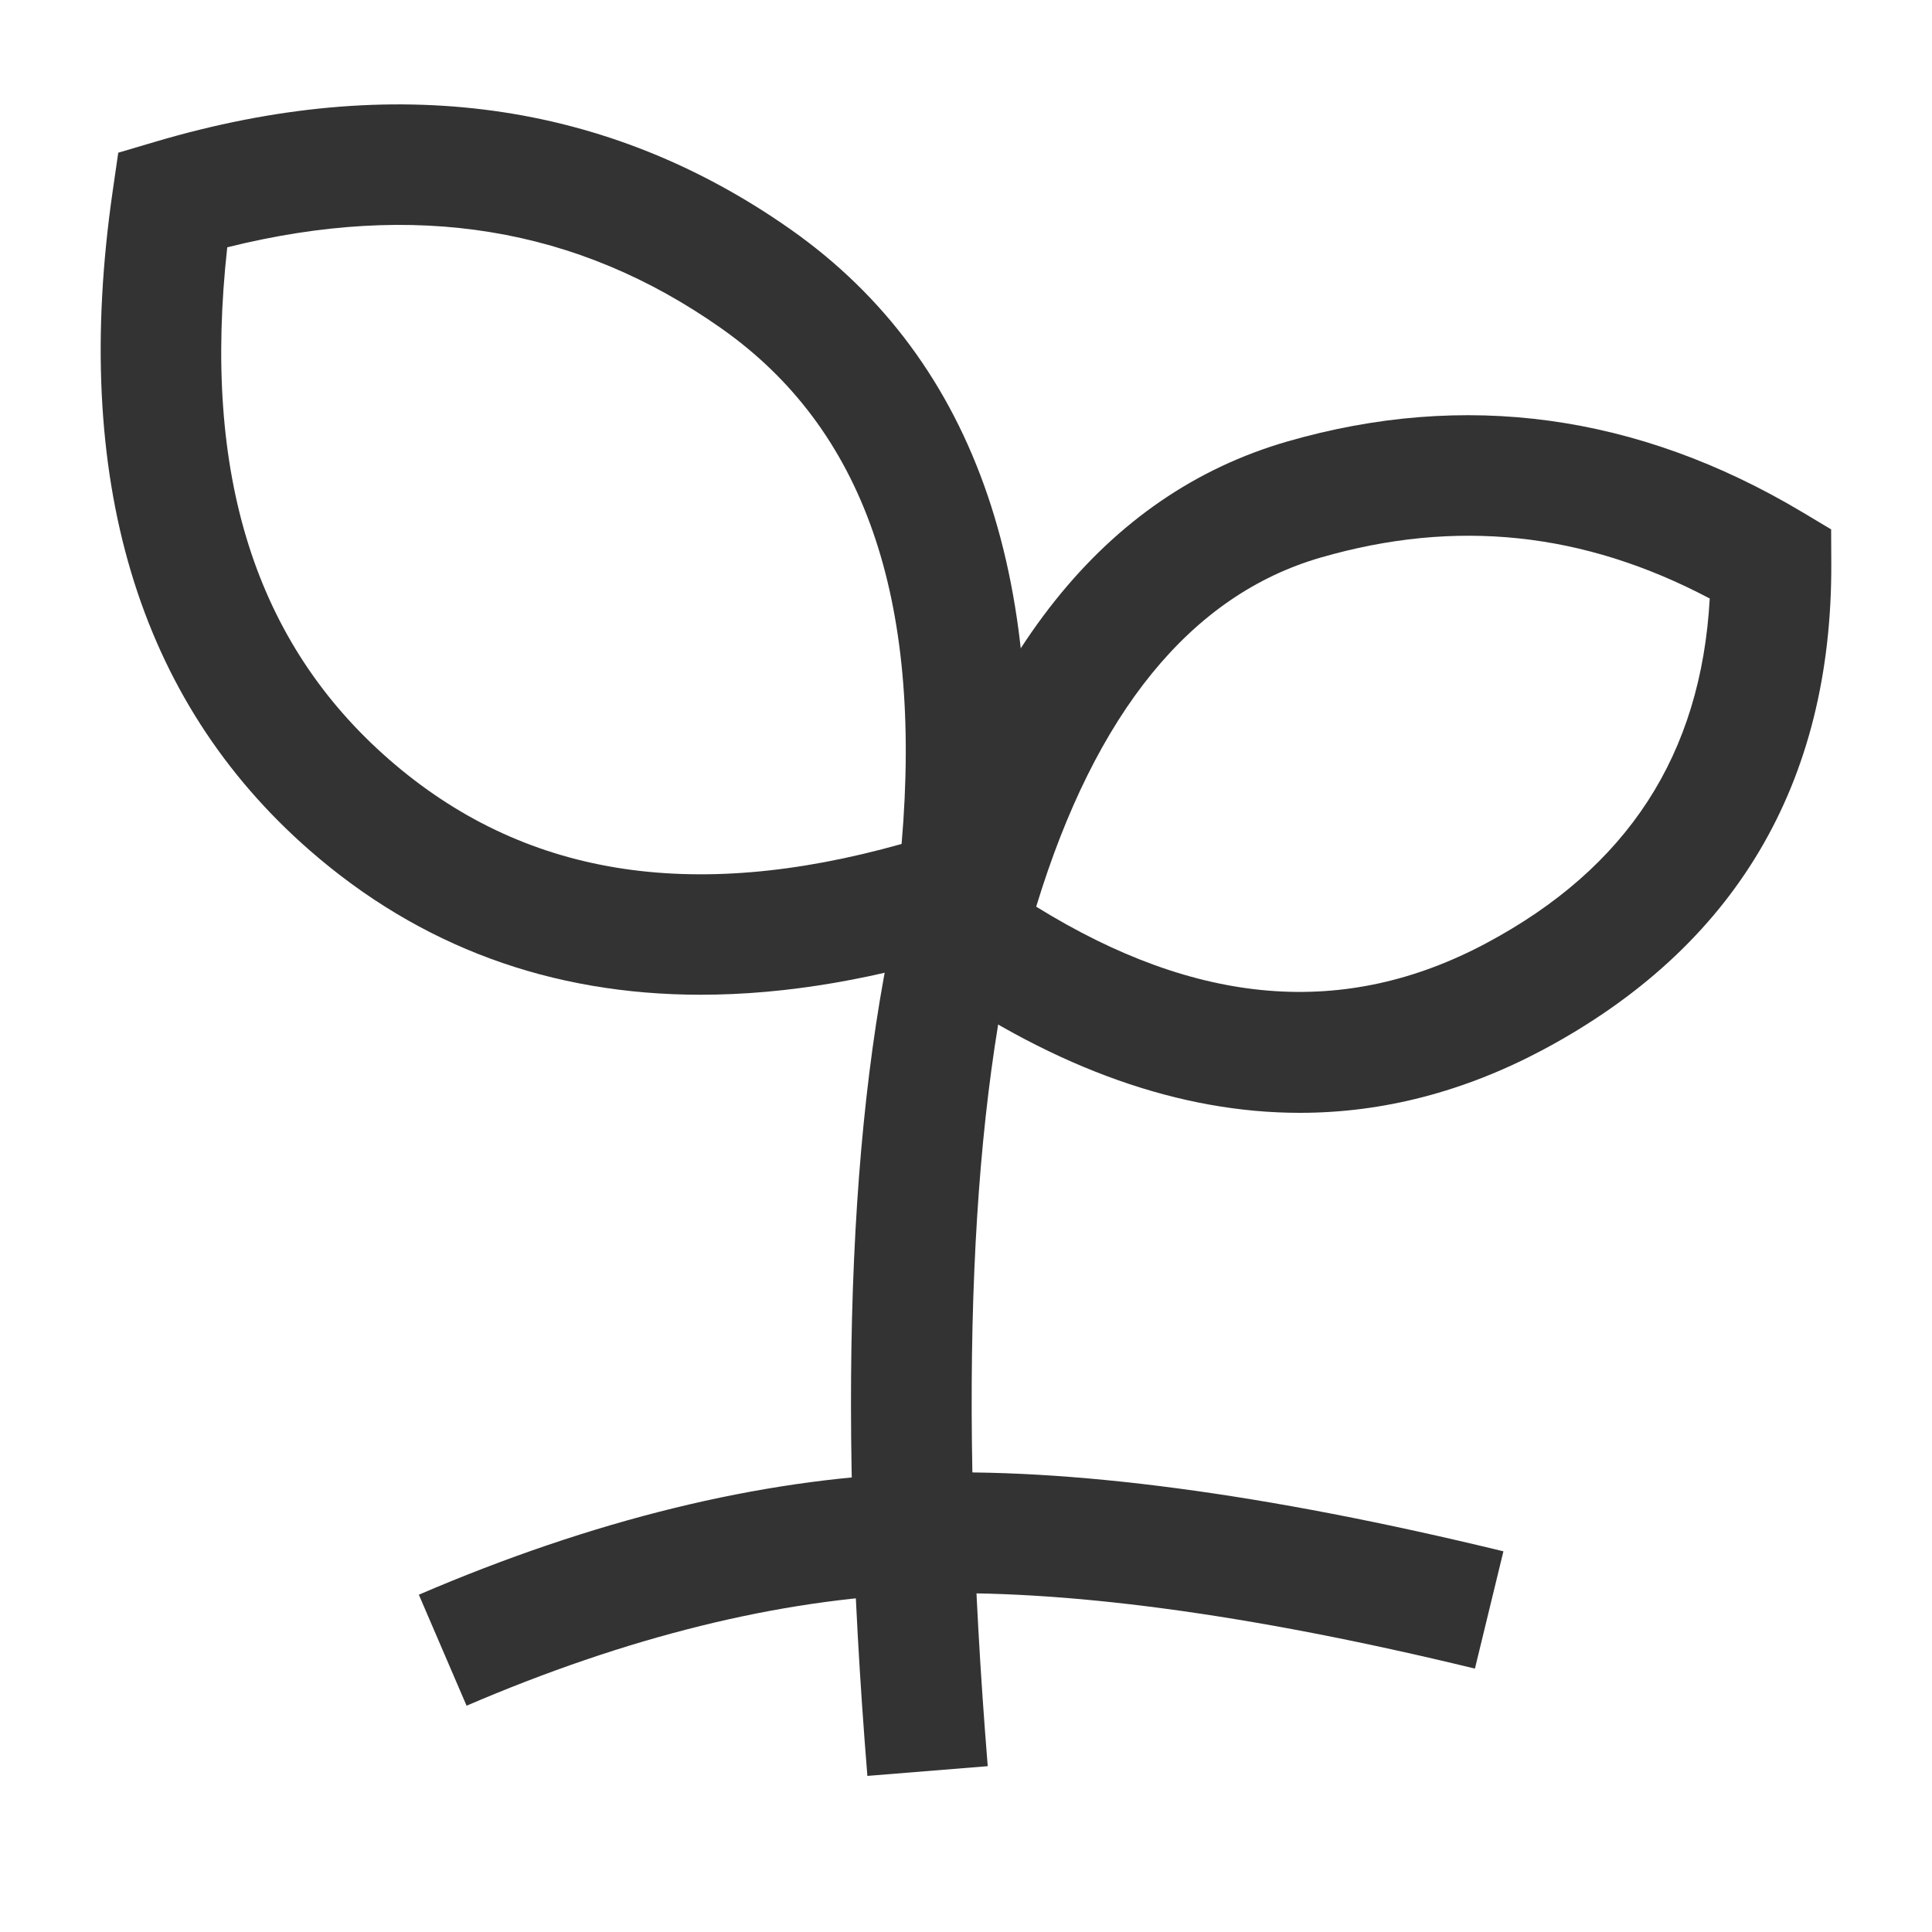 <?xml version="1.0" encoding="iso-8859-1"?>
<svg version="1.1" id="&#x56FE;&#x5C42;_1" xmlns="http://www.w3.org/2000/svg" xmlns:xlink="http://www.w3.org/1999/xlink" x="0px"
	 y="0px" viewBox="0 0 24 24" style="enable-background:new 0 0 24 24;" xml:space="preserve">
<path style="fill:#333333;" d="M5.796,21.189l-0.593-1.379c2.16-0.928,4.23-1.436,6.155-1.509c1.902-0.076,4.364,0.252,7.318,0.97
	l-0.354,1.457c-2.82-0.685-5.144-0.991-6.907-0.929C9.676,19.866,7.786,20.334,5.796,21.189z"/>
<path style="fill:#333333;" d="M10.775,22.061c-0.389-4.784-0.22-8.57,0.501-11.255l1.449,0.389
	c-0.677,2.518-0.829,6.133-0.455,10.745L10.775,22.061z"/>
<path style="fill:#333333;" d="M16.148,13.824c-1.482,0-3.013-0.54-4.575-1.619l-0.434-0.299l0.135-0.509
	c0.863-3.267,2.45-5.256,4.715-5.912c2.204-0.637,4.355-0.343,6.395,0.874l0.363,0.217l0.002,0.424
	c0.011,2.734-1.194,4.766-3.582,6.041C18.188,13.562,17.179,13.824,16.148,13.824z M12.872,11.263
	c2.004,1.241,3.835,1.39,5.59,0.454c1.758-0.938,2.669-2.342,2.777-4.282c-1.567-0.828-3.153-0.995-4.832-0.509
	C14.795,7.392,13.607,8.85,12.872,11.263z"/>
<path style="fill:#333333;" d="M8.705,12.357c-1.863,0-3.489-0.599-4.856-1.792C1.708,8.696,0.884,5.94,1.4,2.373l0.069-0.476
	l0.46-0.136c2.963-0.877,5.619-0.51,7.894,1.09c2.319,1.632,3.267,4.422,2.818,8.292l-0.056,0.48l-0.459,0.147
	C10.91,12.162,9.769,12.357,8.705,12.357z M2.823,3.072C2.511,5.898,3.171,7.983,4.834,9.435c1.653,1.442,3.739,1.788,6.366,1.049
	c0.263-3.063-0.472-5.162-2.241-6.406C7.171,2.819,5.159,2.49,2.823,3.072z"/>
</svg>







